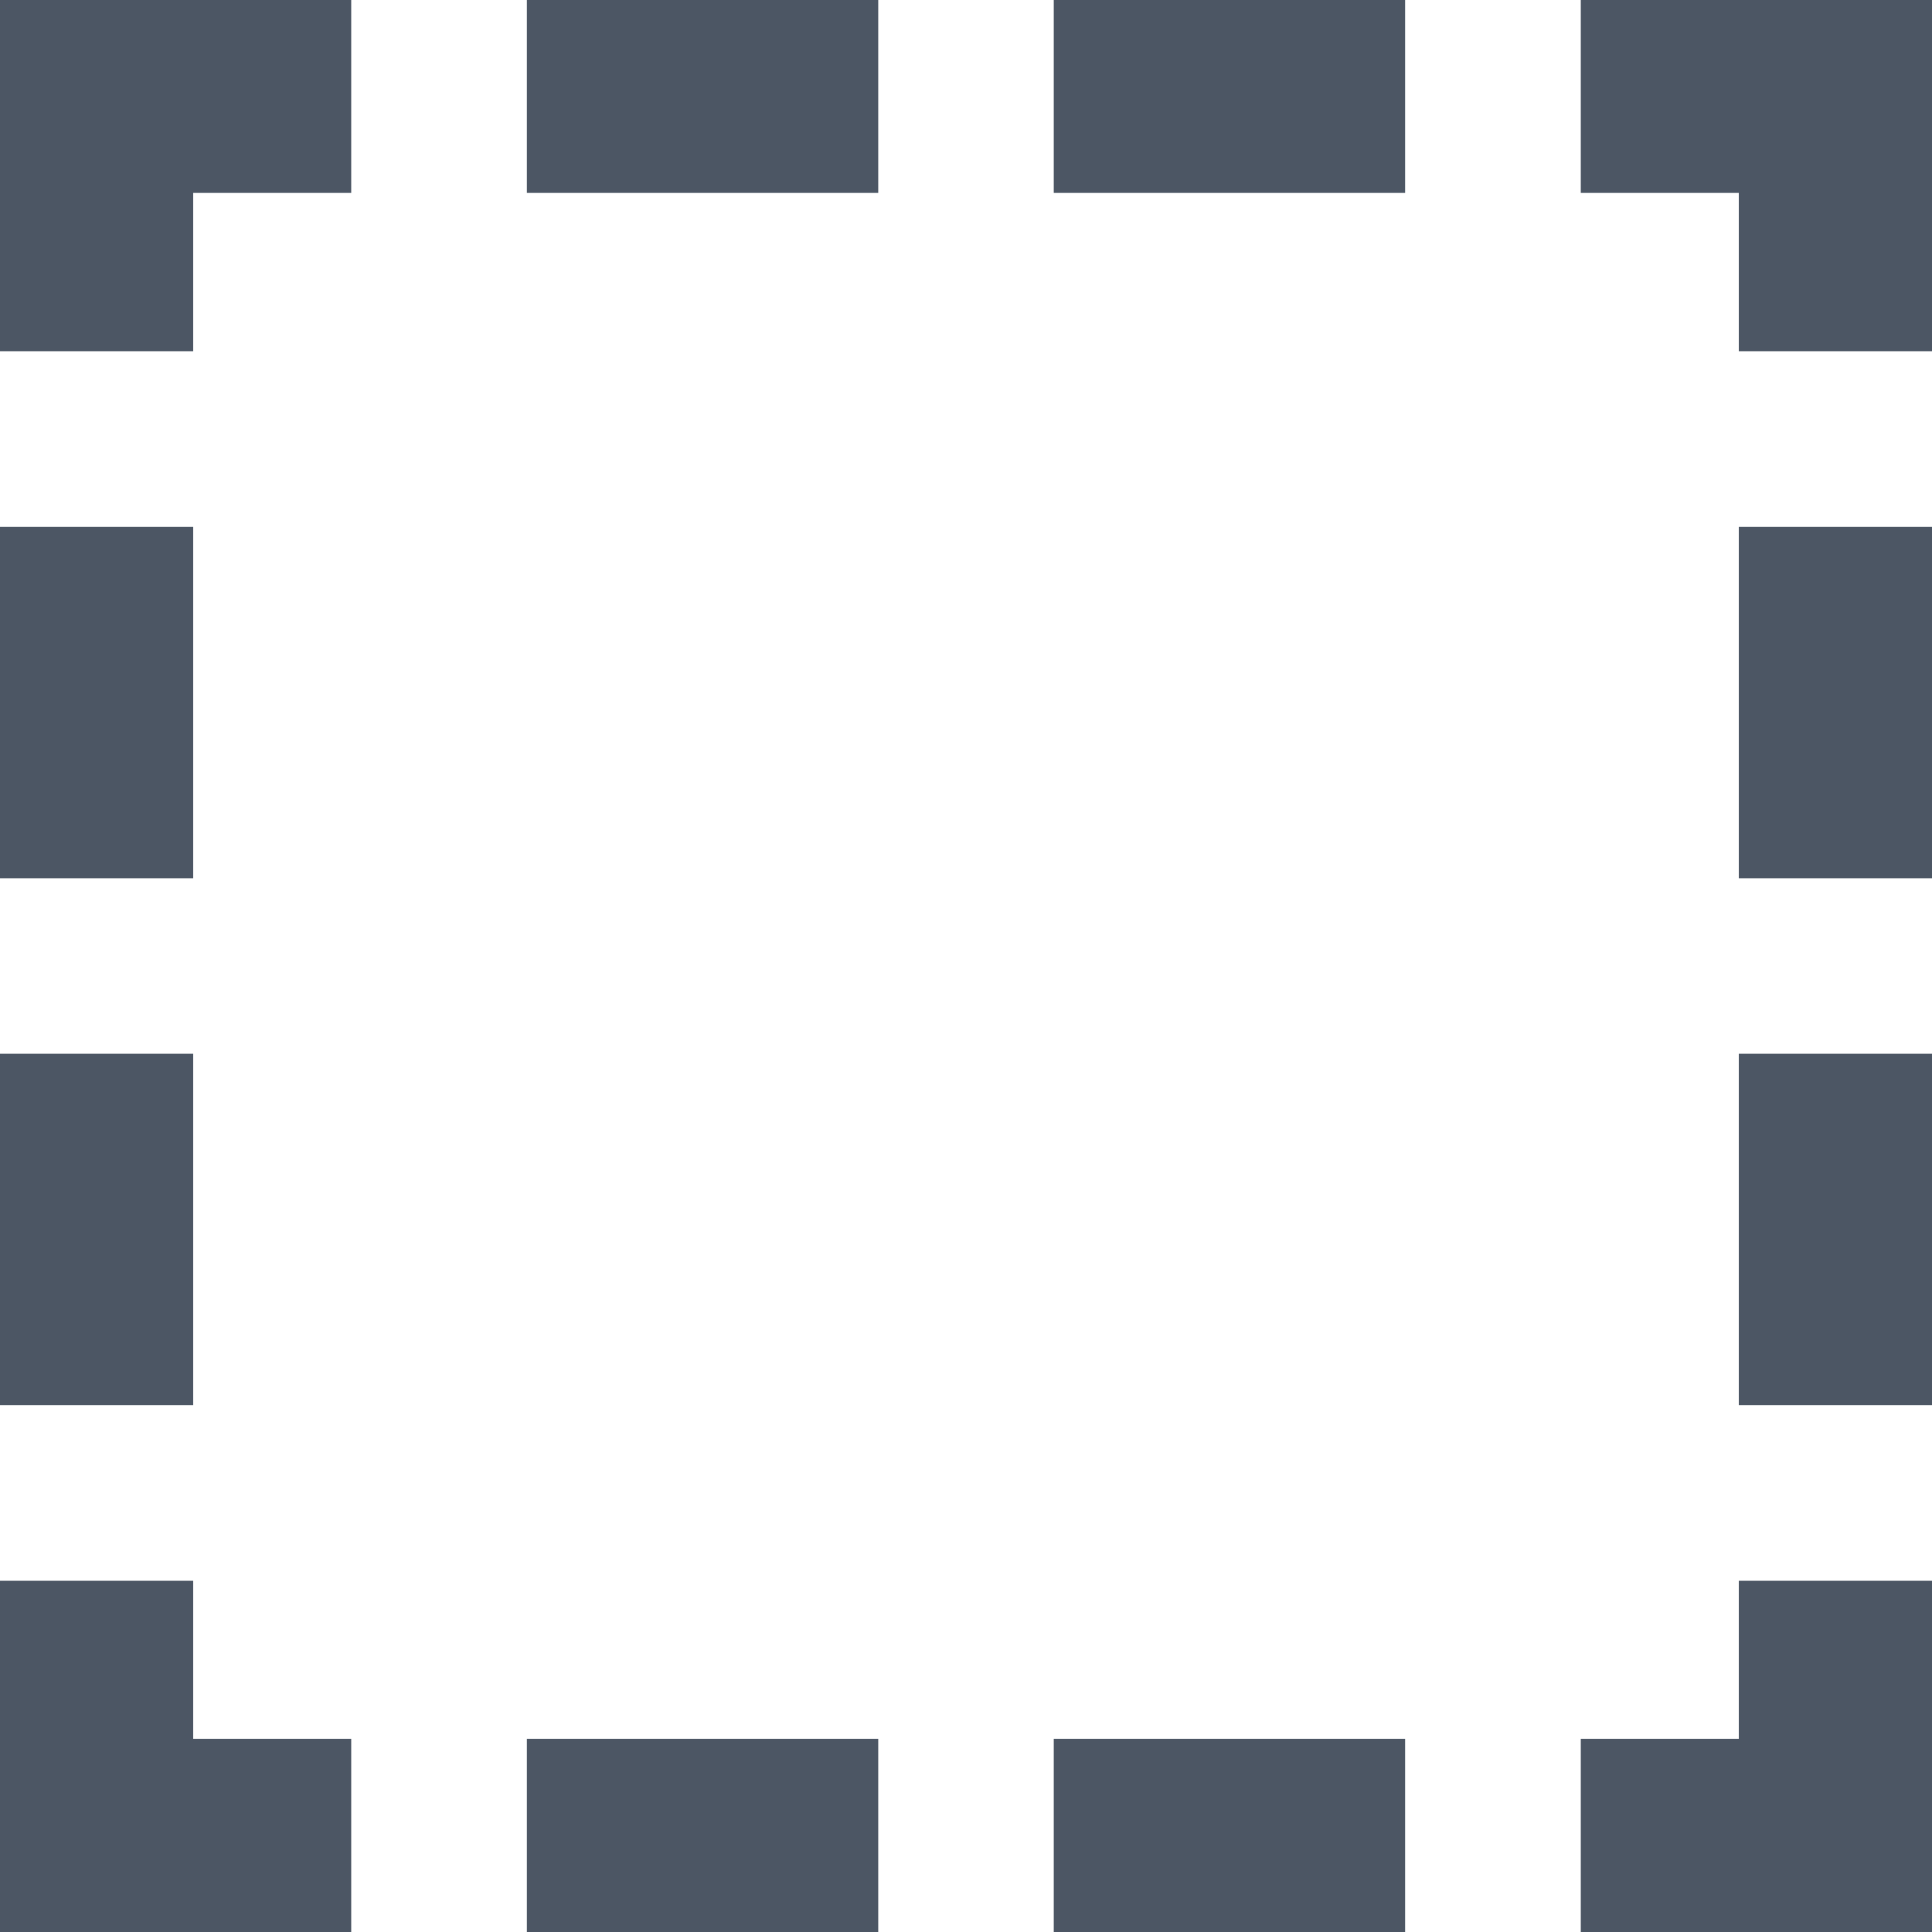 <svg xmlns="http://www.w3.org/2000/svg" width="14" height="14" fill="none" viewBox="0 0 14 14"><path fill="#4c5664" fill-rule="evenodd" d="M0 0H1.4H2.545V1.398H1.4V2.545H0V1.398V0ZM3.818 0H6.364V1.398H3.818V0ZM1.4 3.818H0V6.364H1.4V3.818ZM1.4 7.636H0V10.182H1.4V7.636ZM12.6 3.818H14V6.364H12.6V3.818ZM14 7.636H12.6V10.182H14V7.636ZM7.636 0H10.182V1.398H7.636V0ZM6.364 12.6H3.818V14H6.364V12.6ZM7.636 12.6H10.182V14H7.636V12.6ZM0 14H1.4H2.545V12.6H1.4V11.455H0V12.6V14ZM12.6 0H14V1.398V2.545H12.6V1.398H11.455V0H12.6ZM14 14H12.6H11.455V12.6H12.6V11.455H14V12.6V14Z" clip-rule="evenodd"/></svg>